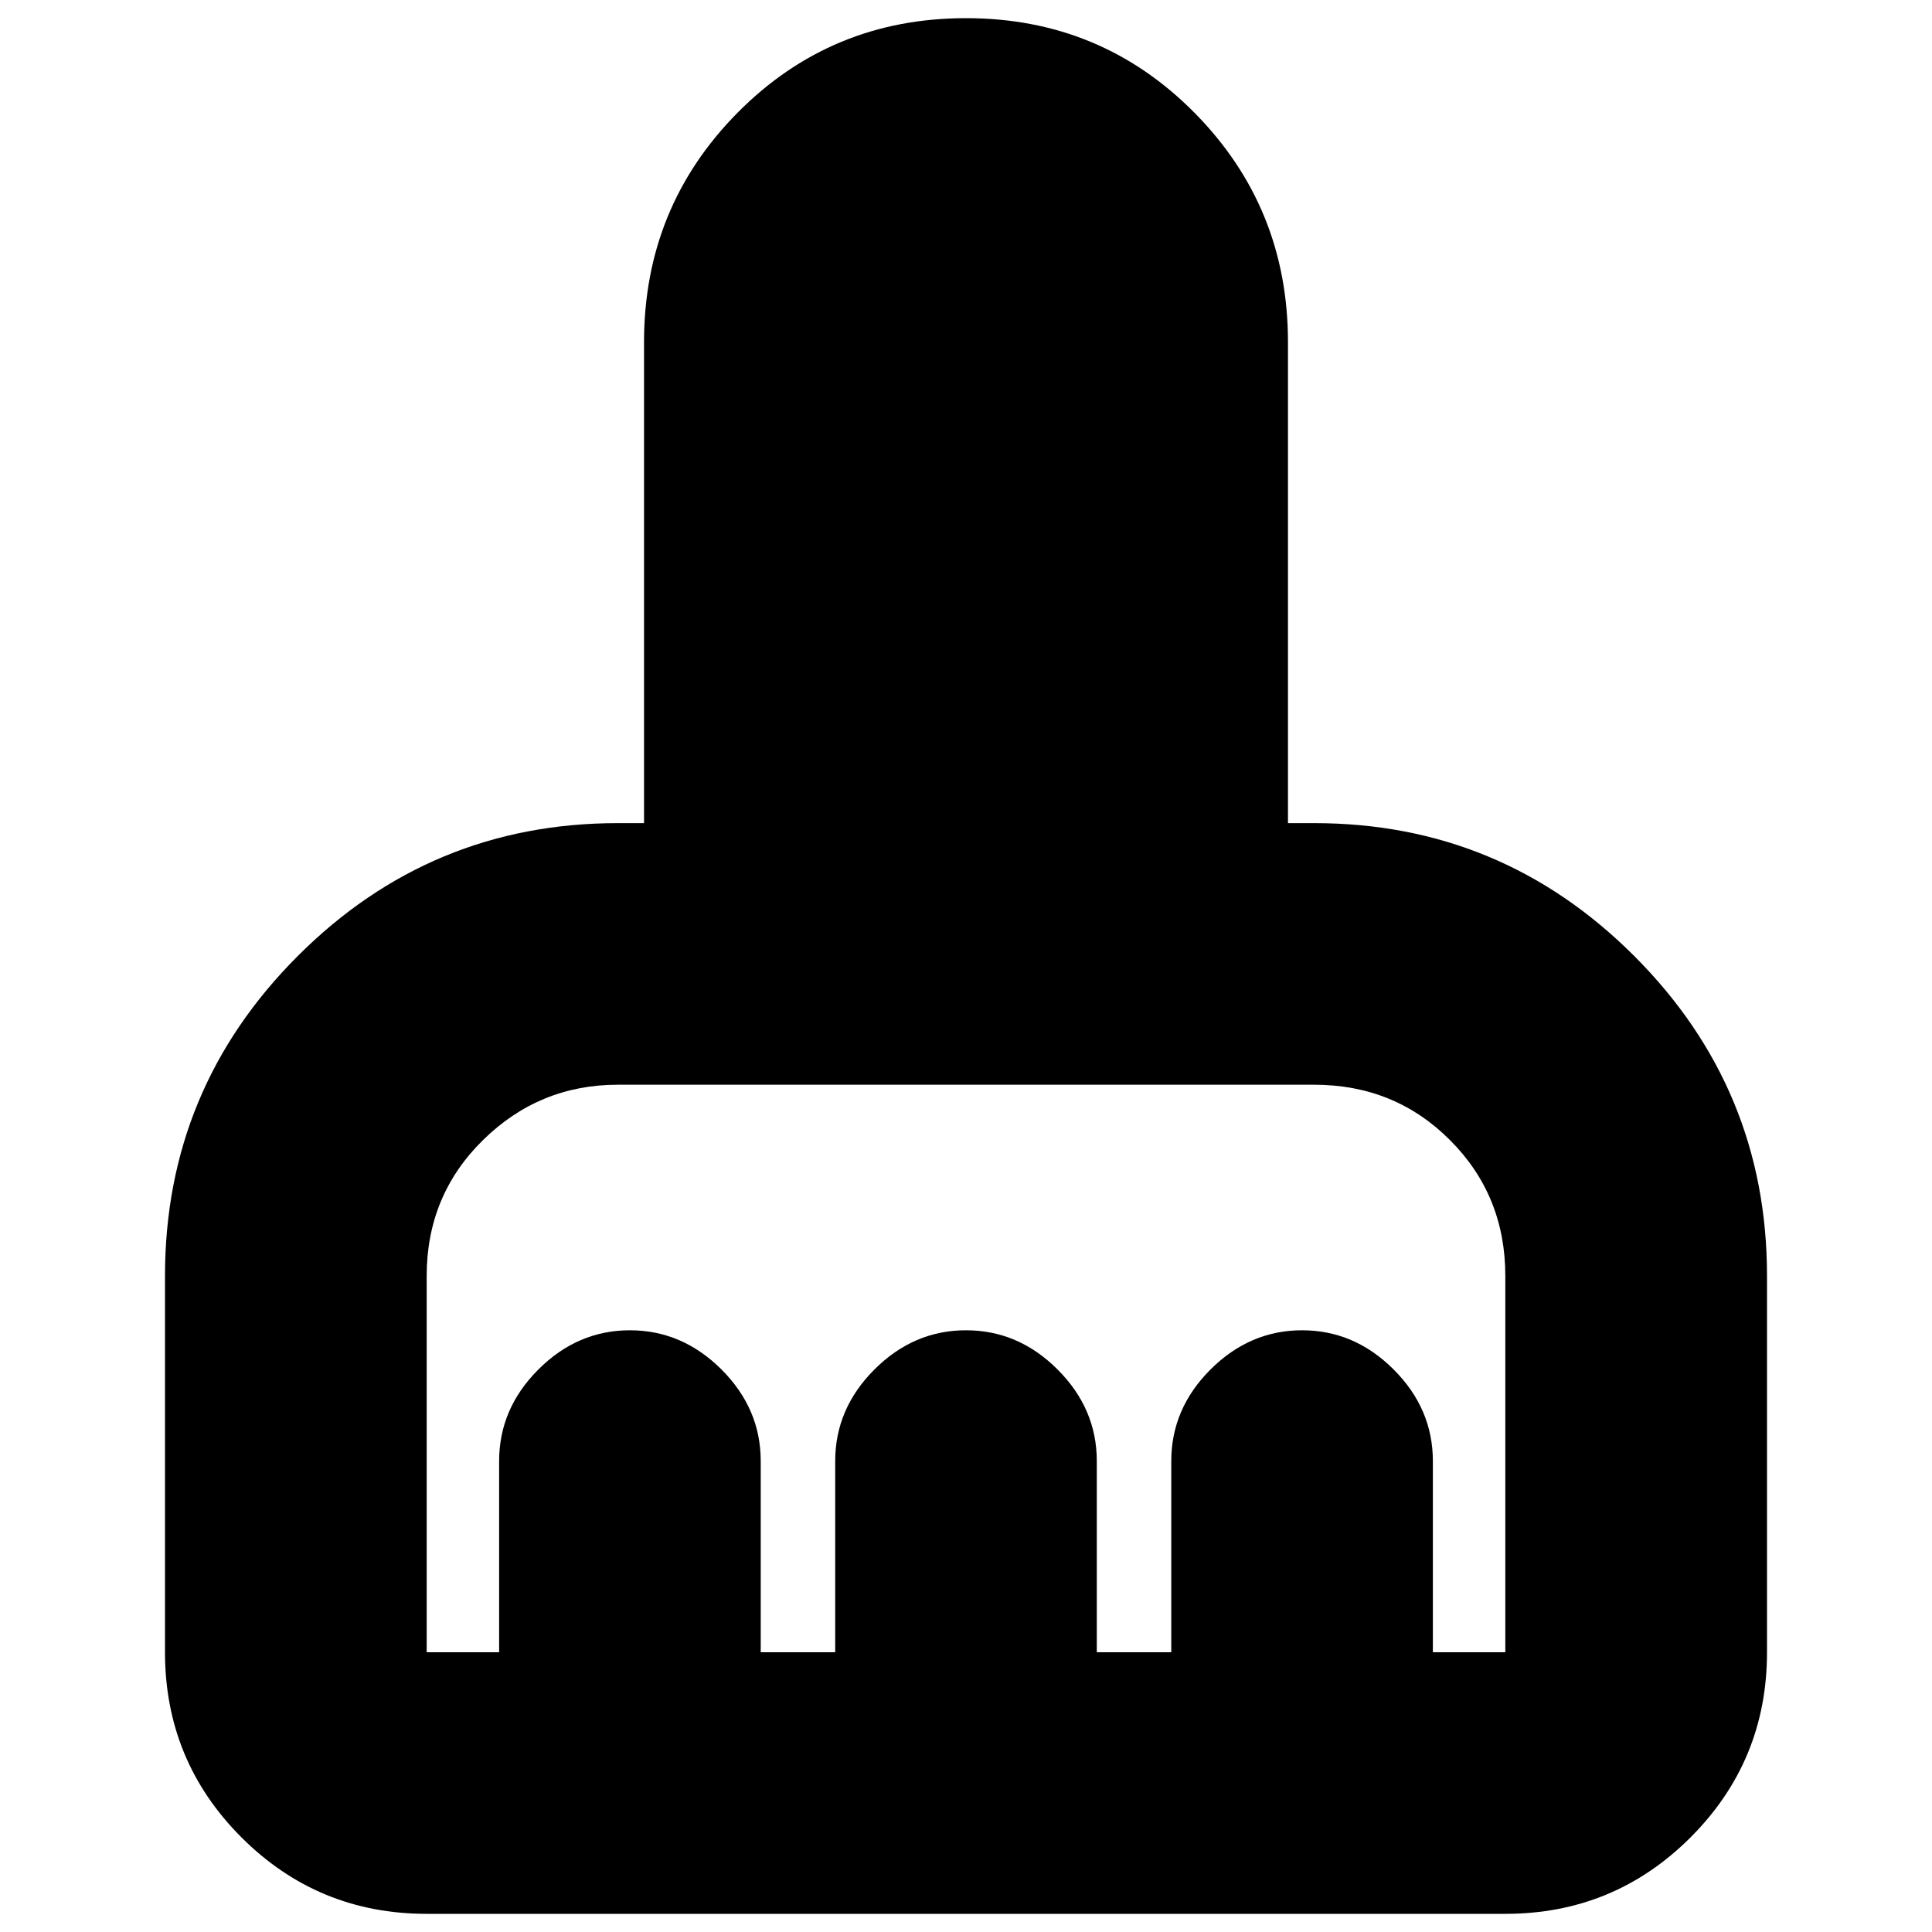 <svg xmlns="http://www.w3.org/2000/svg" height="20" width="20"><path d="M1.708 17.104V13.208Q1.708 11.271 3.083 9.896Q4.458 8.521 6.396 8.521H6.667V3.542Q6.667 2.146 7.635 1.167Q8.604 0.188 10 0.188Q11.396 0.188 12.365 1.167Q13.333 2.146 13.333 3.542V8.521H13.604Q15.542 8.521 16.917 9.896Q18.292 11.271 18.292 13.208V17.104Q18.292 18.229 17.5 19.021Q16.708 19.812 15.583 19.812H4.417Q3.292 19.812 2.5 19.021Q1.708 18.229 1.708 17.104ZM4.417 17.104H5.167V15.125Q5.167 14.583 5.573 14.177Q5.979 13.771 6.521 13.771Q7.062 13.771 7.469 14.177Q7.875 14.583 7.875 15.125V17.104H8.646V15.125Q8.646 14.583 9.052 14.177Q9.458 13.771 10 13.771Q10.542 13.771 10.948 14.177Q11.354 14.583 11.354 15.125V17.104H12.125V15.125Q12.125 14.583 12.531 14.177Q12.938 13.771 13.479 13.771Q14.021 13.771 14.427 14.177Q14.833 14.583 14.833 15.125V17.104H15.583Q15.583 17.104 15.583 17.104Q15.583 17.104 15.583 17.104V13.208Q15.583 12.375 15.01 11.802Q14.438 11.229 13.604 11.229H6.396Q5.583 11.229 5 11.802Q4.417 12.375 4.417 13.208V17.104Q4.417 17.104 4.417 17.104Q4.417 17.104 4.417 17.104Z"/></svg>